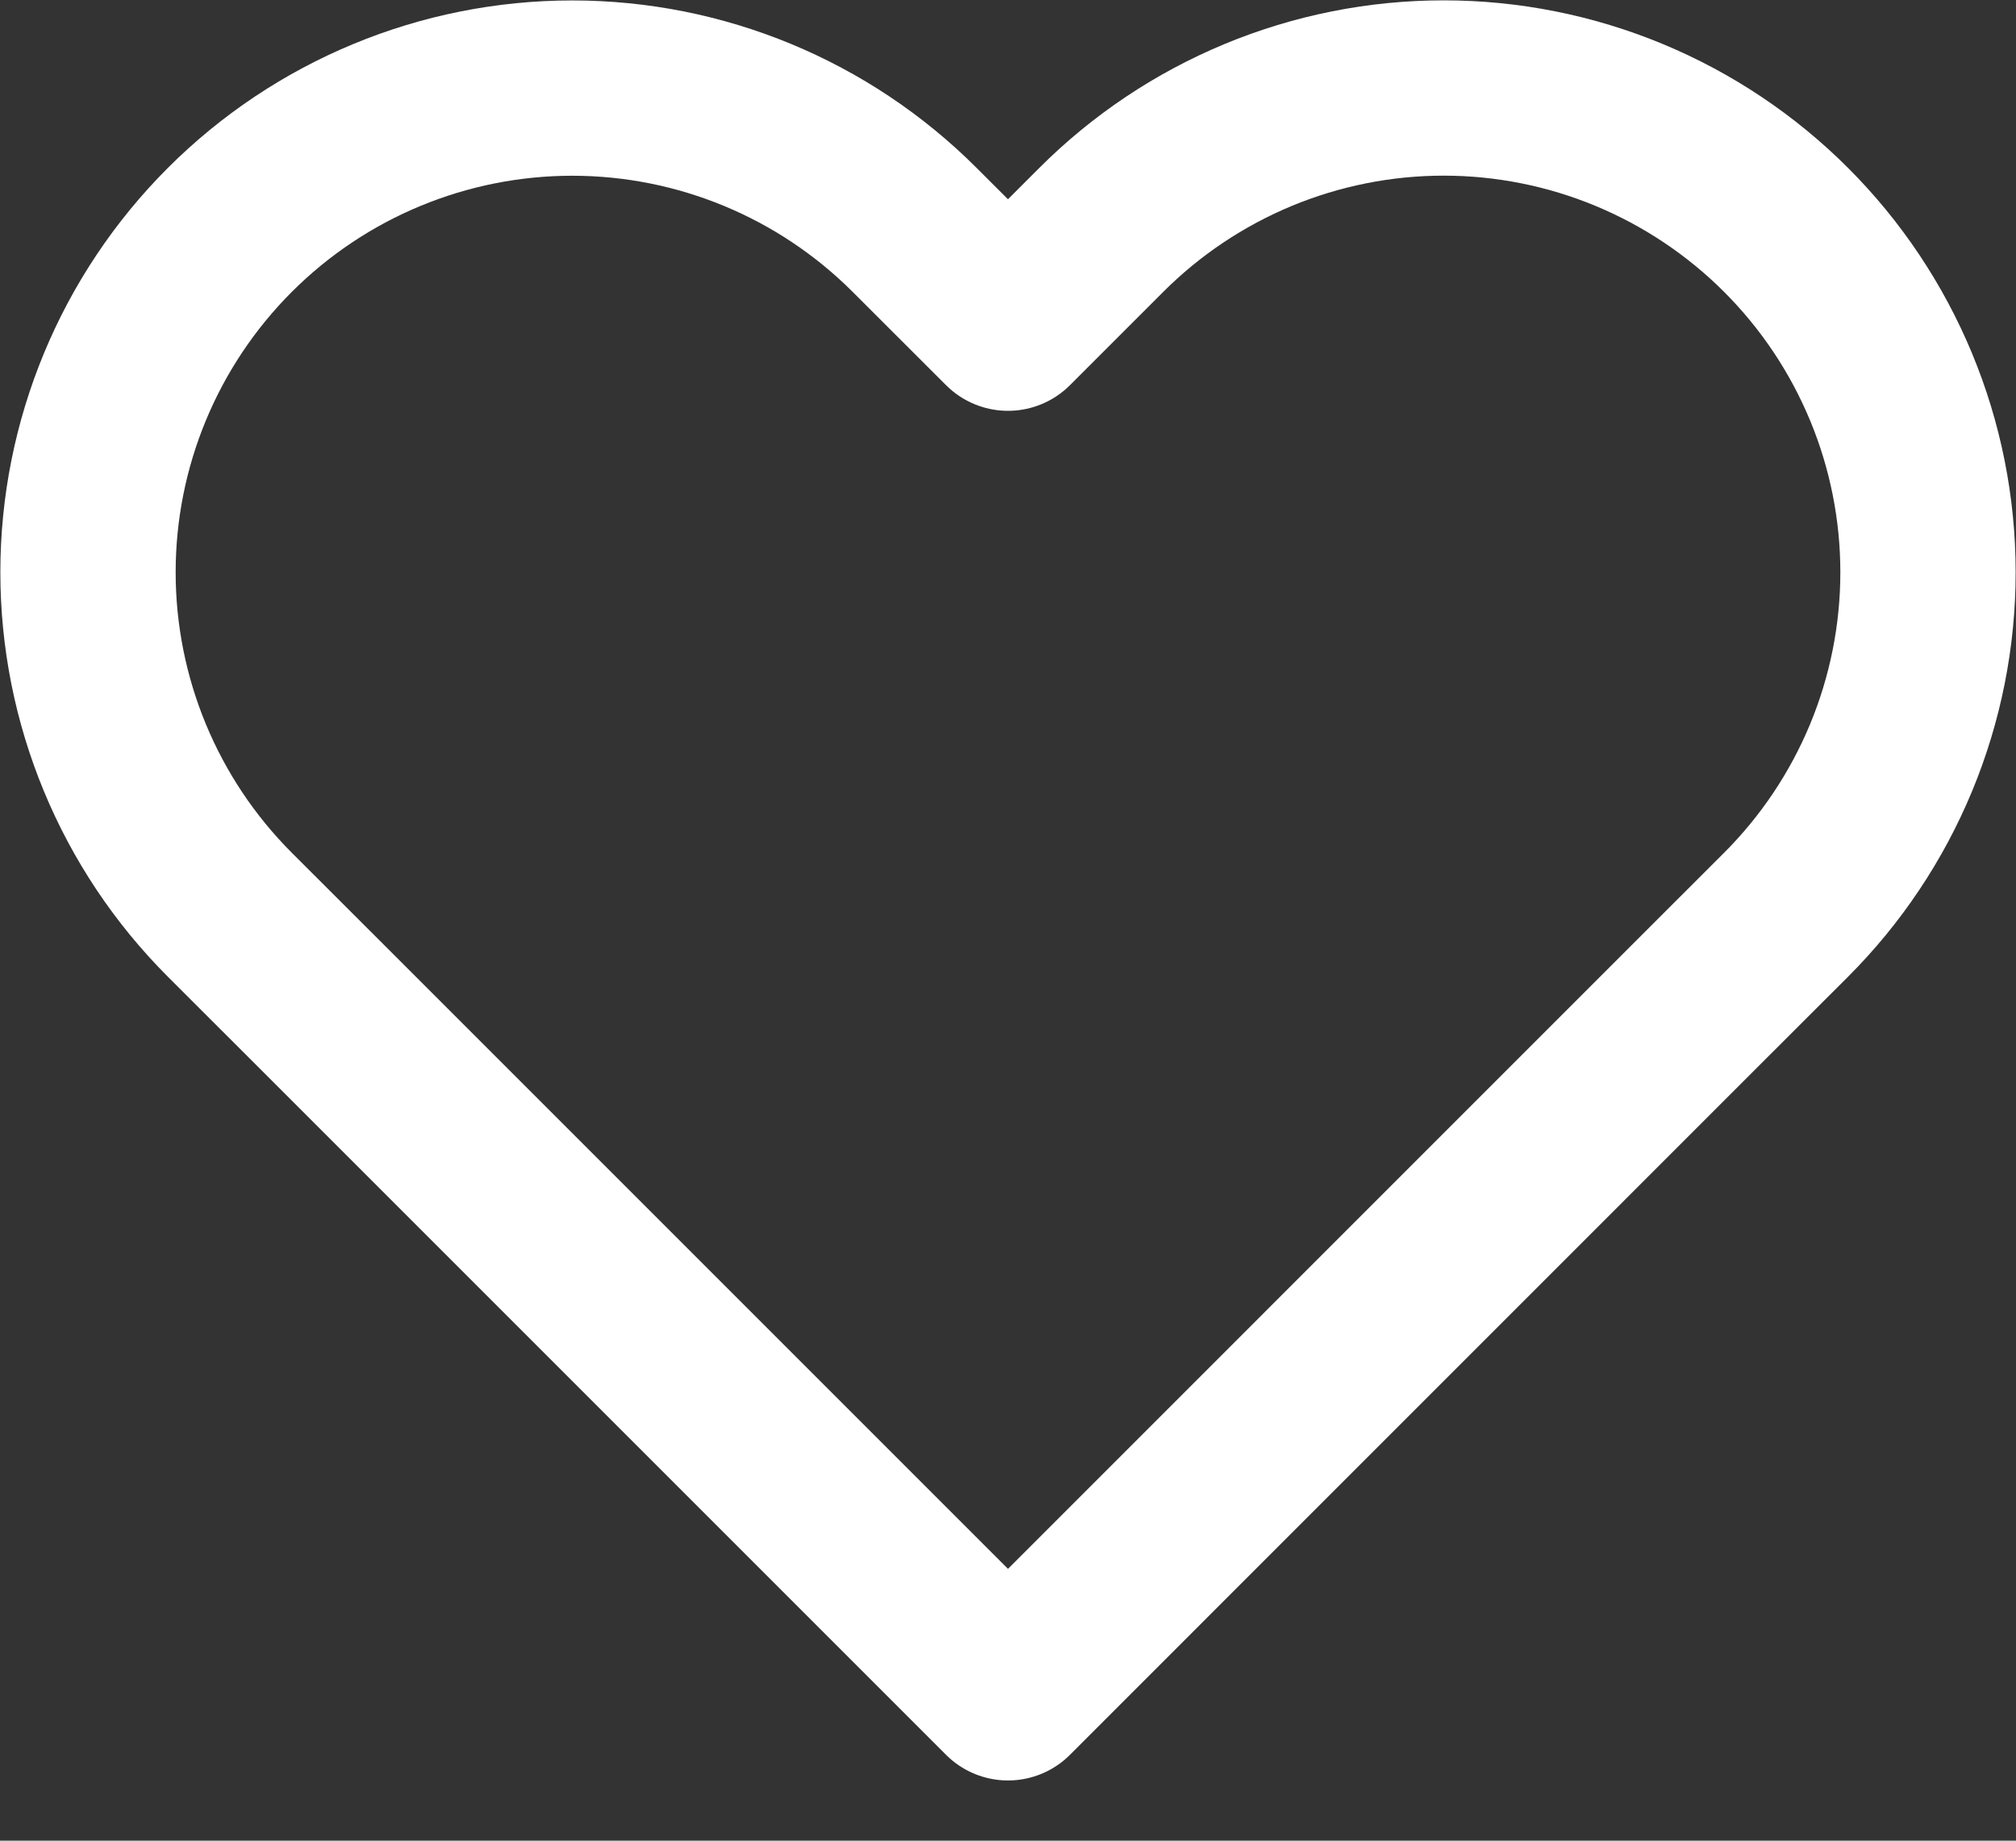 <svg width="23" height="21" viewBox="0 0 23 21" fill="none" xmlns="http://www.w3.org/2000/svg">
<rect x="0" y="0" width="23" height="21" fill="#333333" stroke="none"/>
<path fill-rule="evenodd" clip-rule="evenodd" d="M20.377 2.623C19.864 2.11 19.255 1.703 18.585 1.425C17.915 1.147 17.196 1.004 16.471 1.004C15.745 1.004 15.027 1.147 14.356 1.425C13.686 1.703 13.077 2.11 12.564 2.623L11.5 3.687L10.435 2.623C9.399 1.587 7.994 1.005 6.529 1.005C5.064 1.005 3.658 1.587 2.622 2.623C1.586 3.659 1.004 5.064 1.004 6.529C1.004 7.994 1.586 9.4 2.622 10.436L3.687 11.5L11.5 19.313L19.312 11.5L20.377 10.436C20.89 9.923 21.297 9.314 21.575 8.644C21.853 7.973 21.996 7.255 21.996 6.529C21.996 5.804 21.853 5.085 21.575 4.415C21.297 3.745 20.89 3.136 20.377 2.623V2.623Z" stroke="white" stroke-width="2" stroke-linecap="round" stroke-linejoin="round"/>
</svg>
